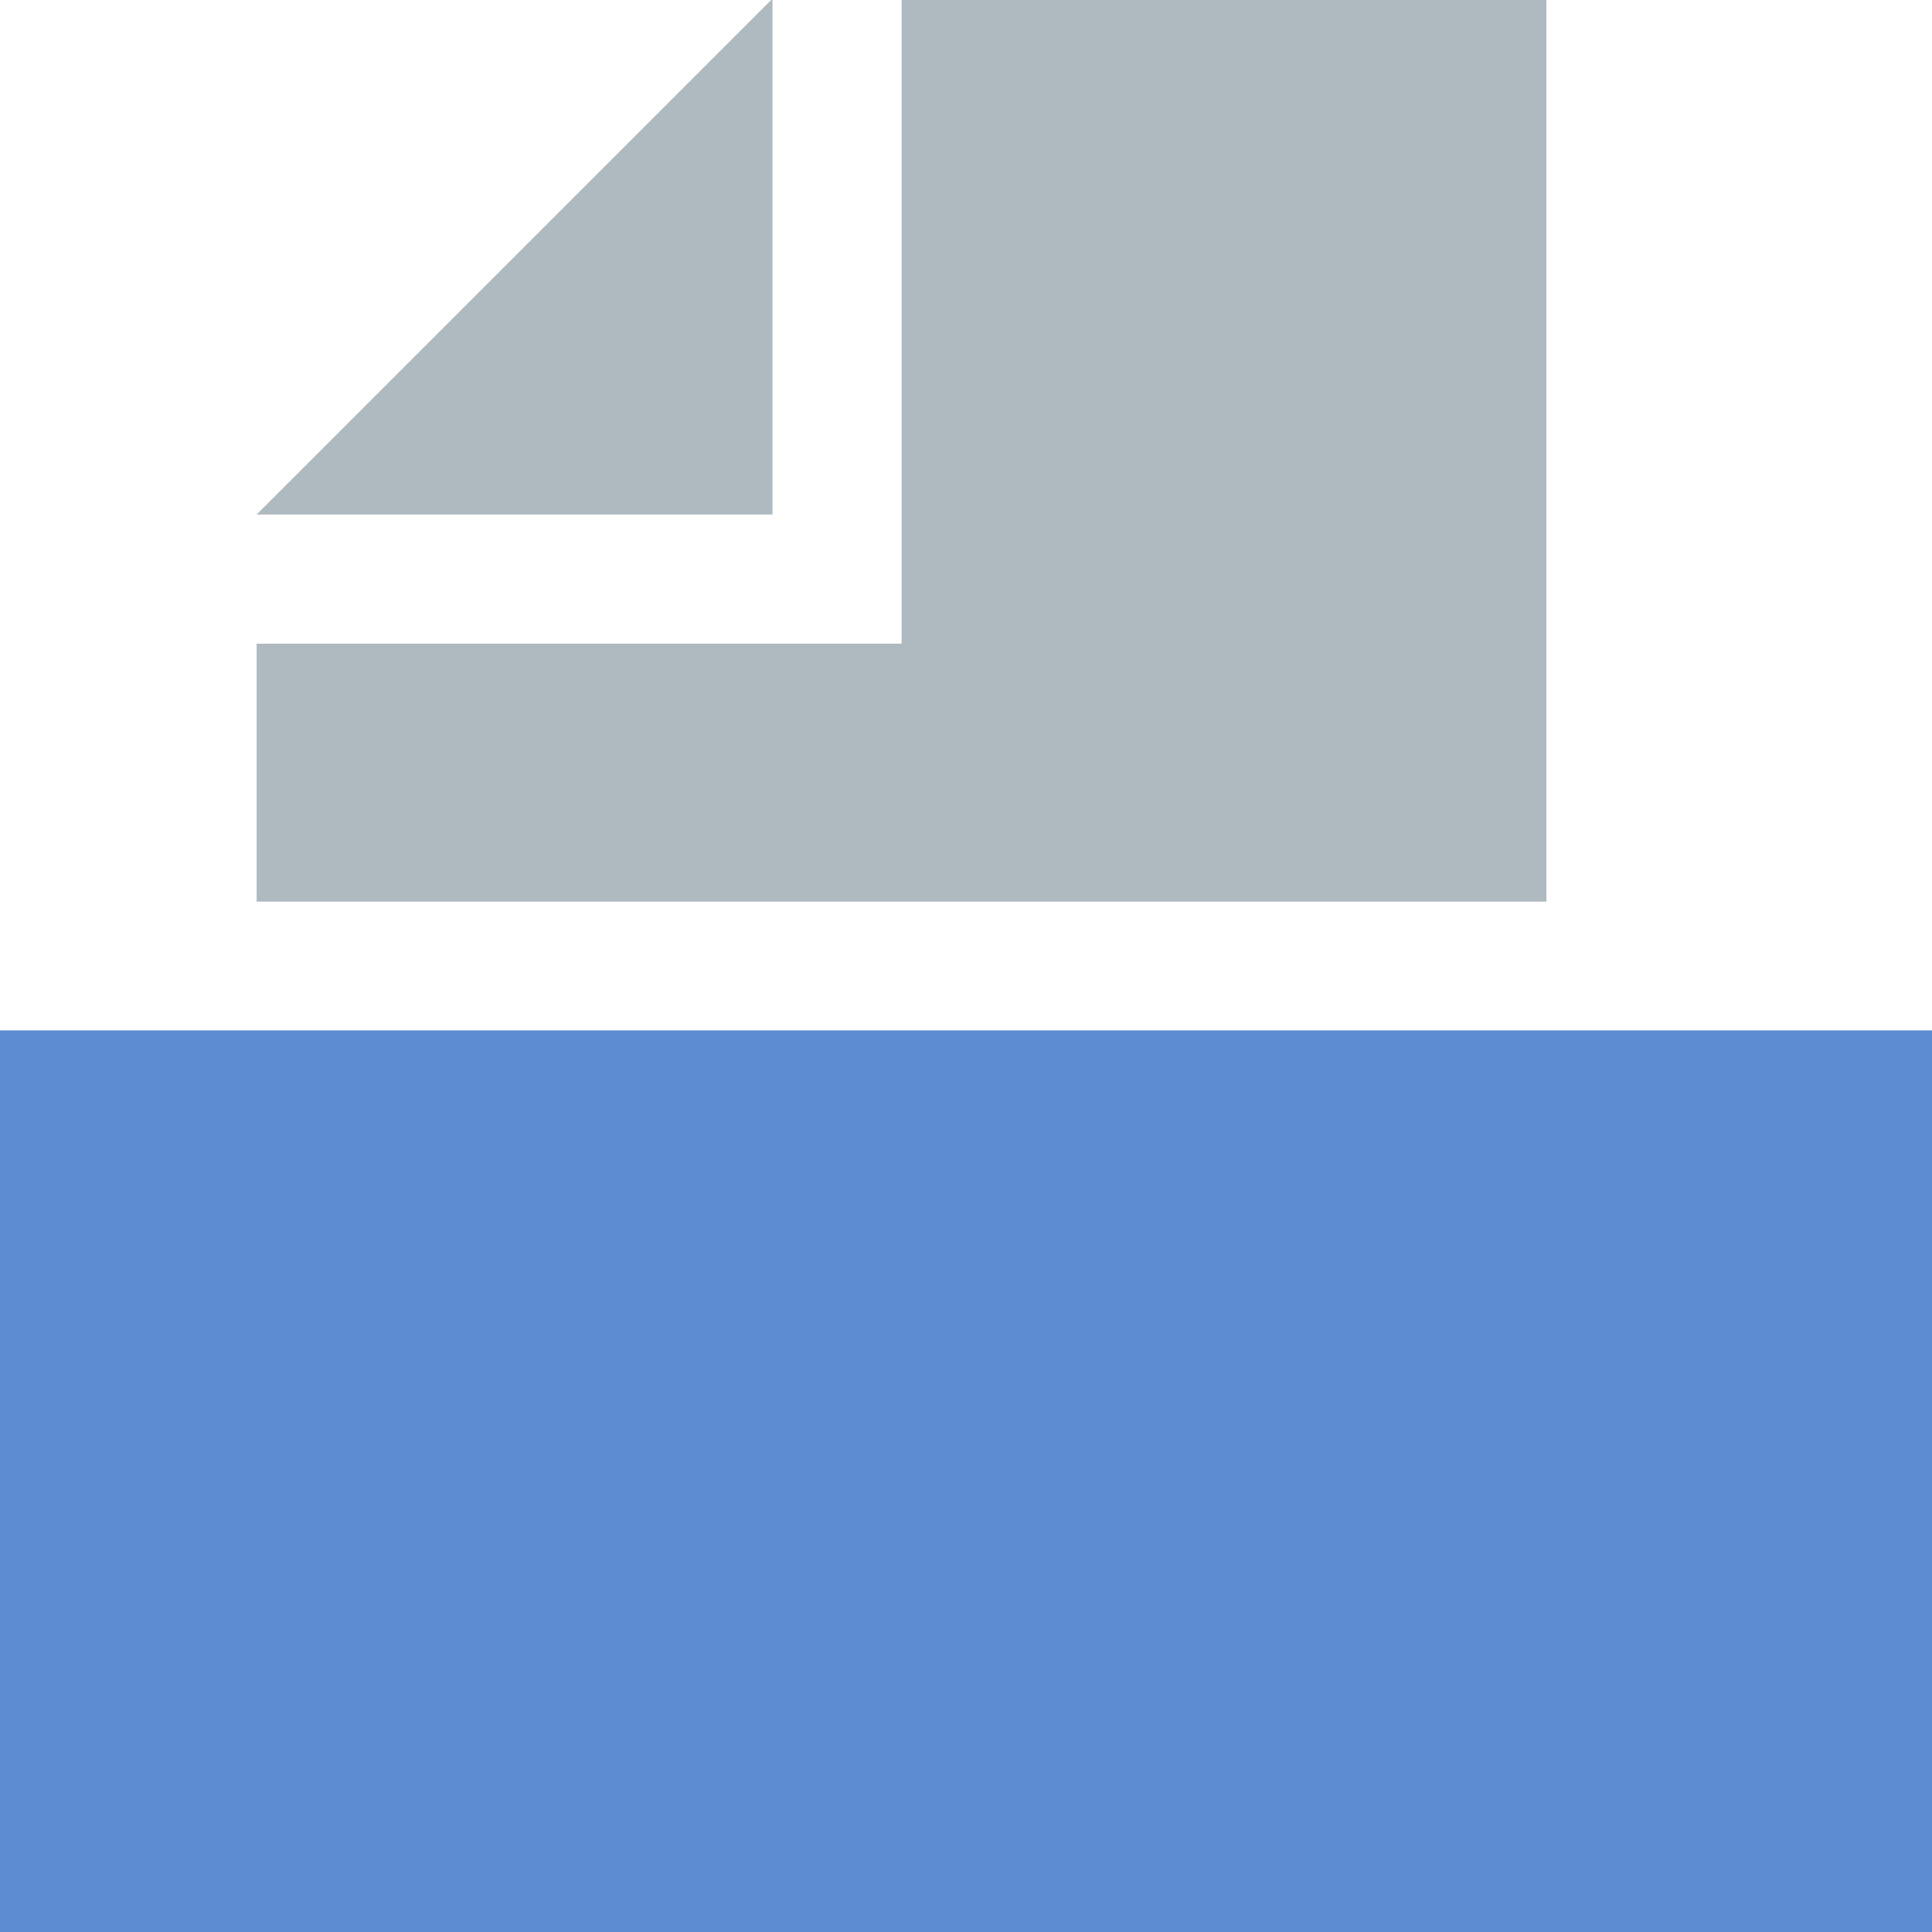 <?xml version="1.0" encoding="utf-8"?>
<!-- Generator: Adobe Illustrator 16.2.0, SVG Export Plug-In . SVG Version: 6.00 Build 0)  -->
<!DOCTYPE svg PUBLIC "-//W3C//DTD SVG 1.1//EN" "http://www.w3.org/Graphics/SVG/1.1/DTD/svg11.dtd">
<svg version="1.1" id="Laag_1" xmlns="http://www.w3.org/2000/svg" xmlns:xlink="http://www.w3.org/1999/xlink" x="0px" y="0px"
	 width="12px" height="12px" viewBox="0 0 12 12" enable-background="new 0 0 12 12" xml:space="preserve">
<g>
	<path fill="#9AA7B0" fill-opacity="0.8" d="M1.594,3.196h3.204v-3.204L1.594,3.196z"/>
</g>
<g>
	<path fill="#9AA7B0" fill-opacity="0.8" d="M1.594,5.6V3.998H5.6v-4.005h4.005V5.6H1.594z"/>
</g>
<g>
	<g>
		<g>
			<rect x="-0.008" y="6.4" opacity="0.698" fill="#185ABD" enable-background="new    " width="12.016" height="5.607"/>
		</g>
	</g>
</g>
</svg>
